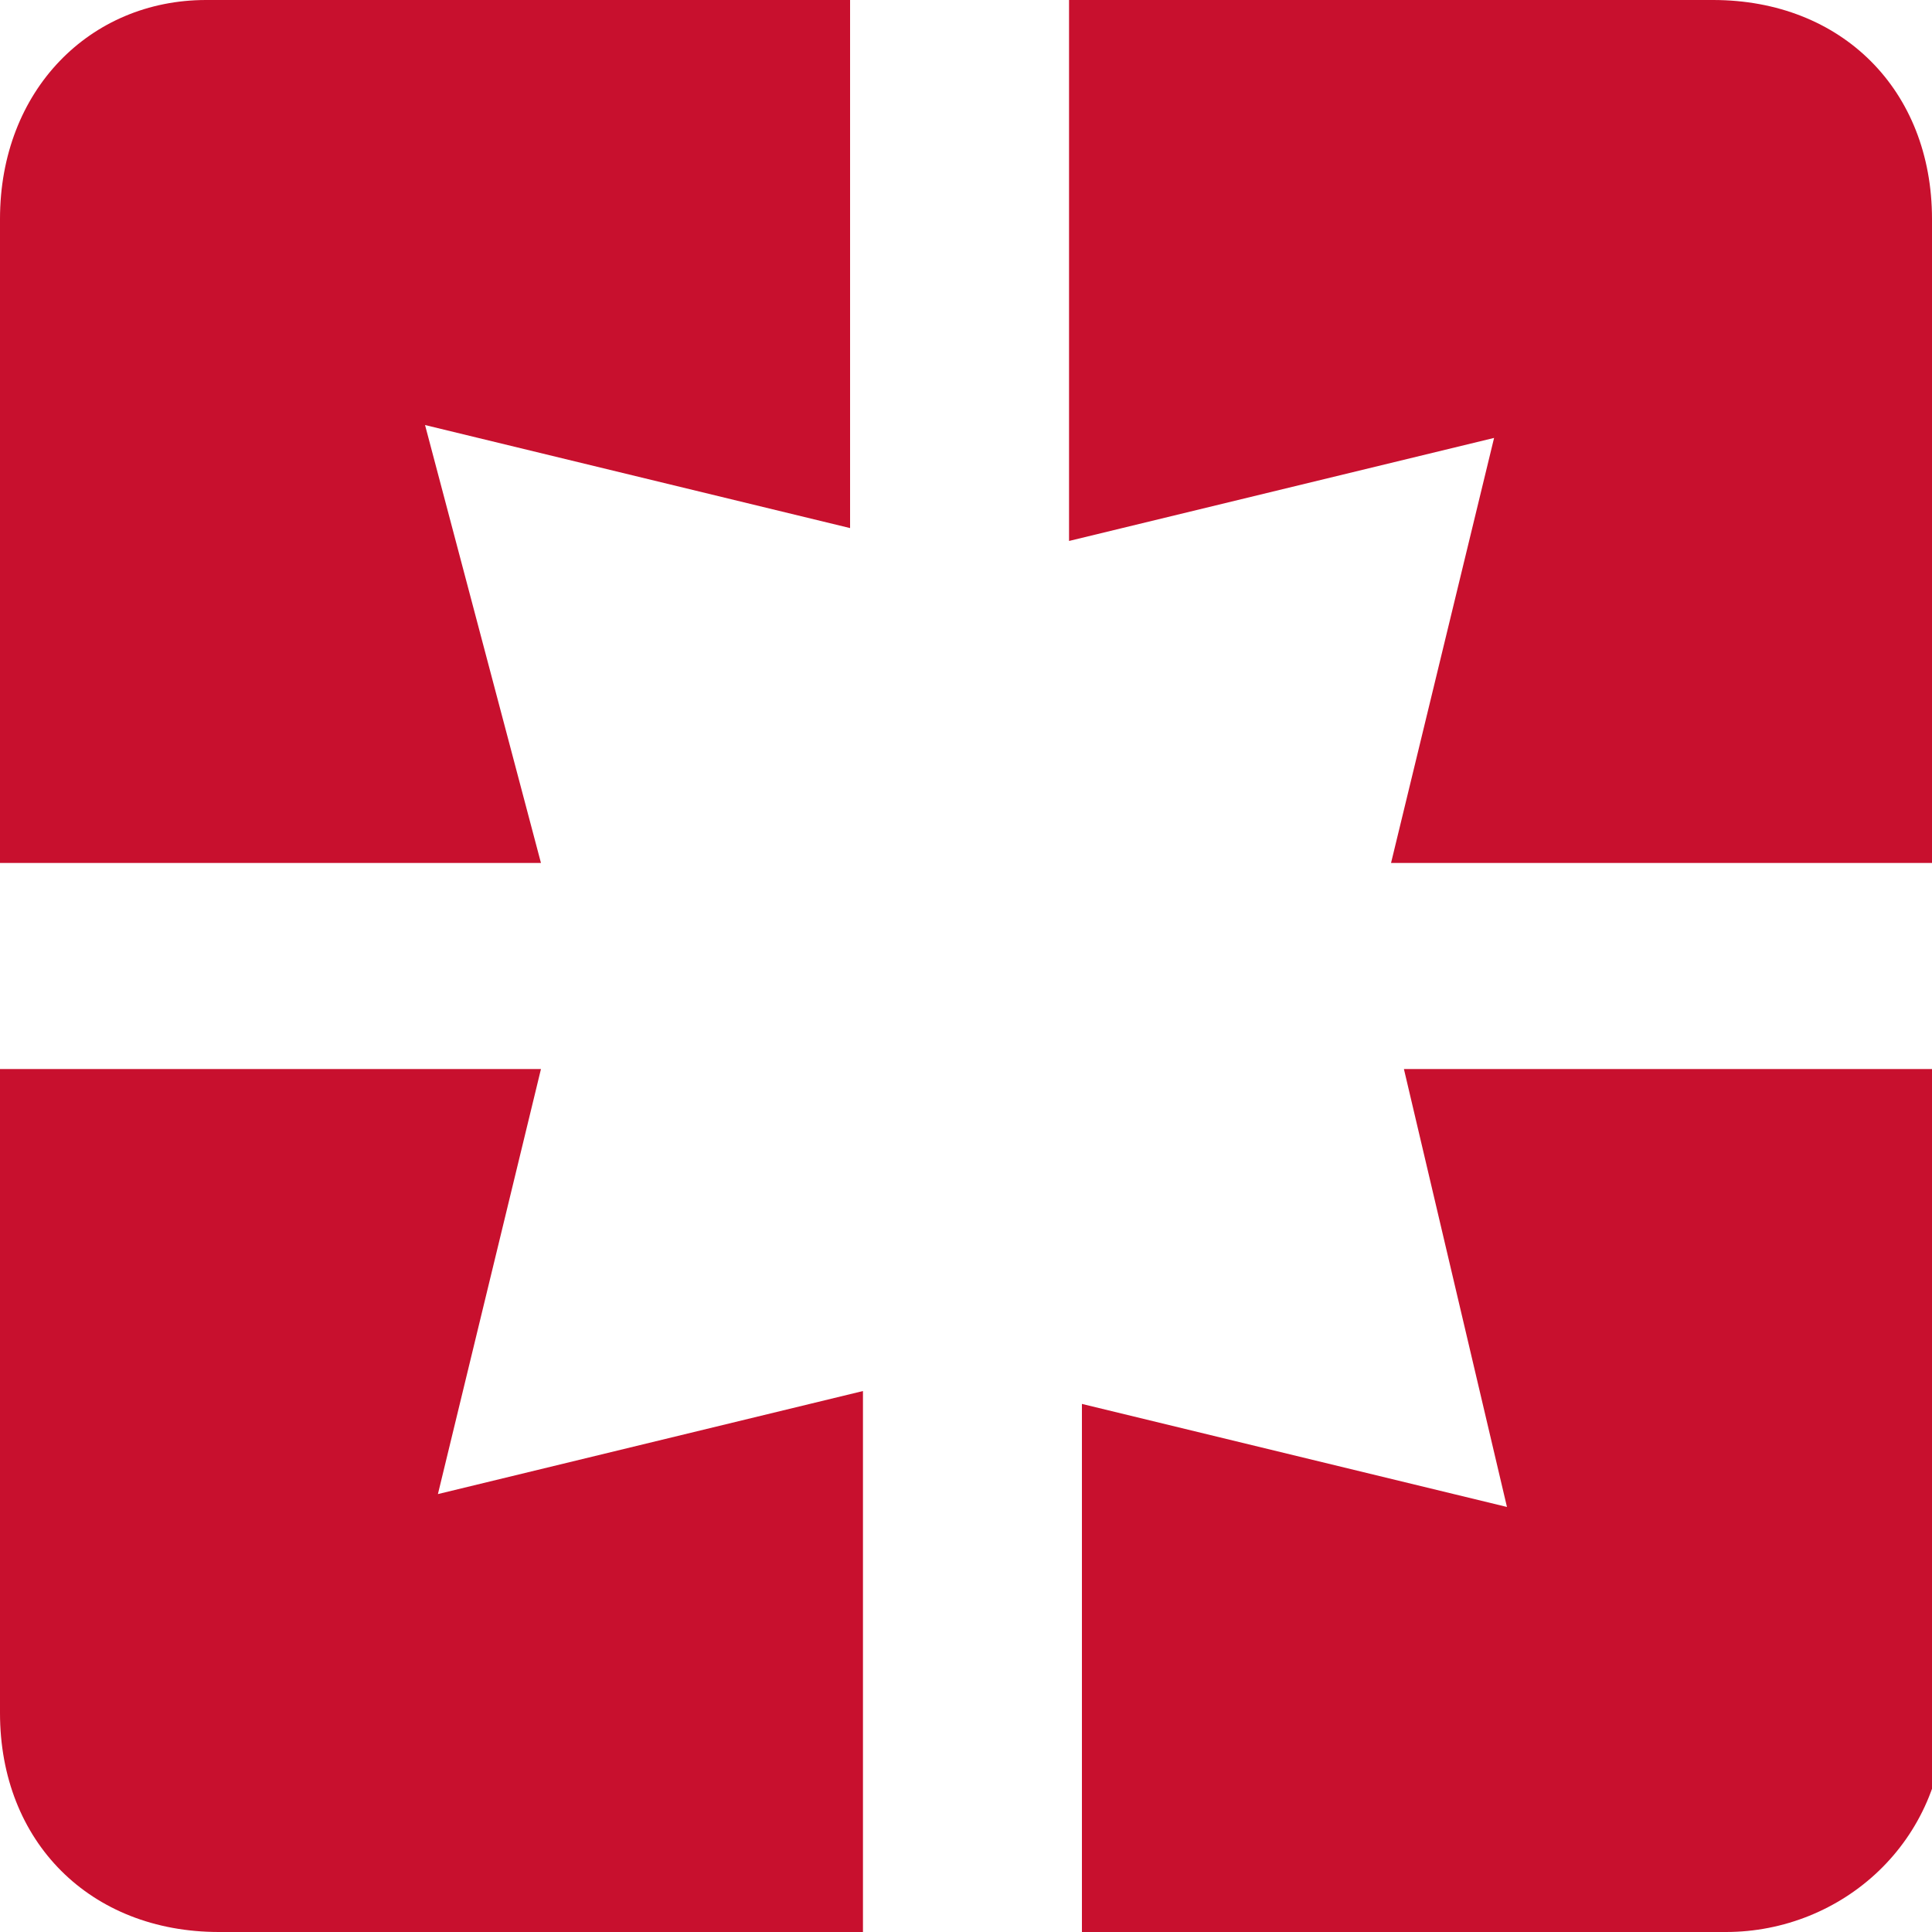<?xml version="1.0" encoding="utf-8"?>
<!-- Generator: Adobe Illustrator 22.1.0, SVG Export Plug-In . SVG Version: 6.00 Build 0)  -->
<svg version="1.1" id="Layer_1" xmlns="http://www.w3.org/2000/svg" xmlns:xlink="http://www.w3.org/1999/xlink" x="0px" y="0px"
	 viewBox="0 0 15 15" style="enable-background:new 0 0 15 15;" xml:space="preserve">
<style type="text/css">
	.st0{fill:#C8102E;}
</style>
<path class="st0" d="M0,1.7v5h4.2L3.3,3.3l3.3,0.8V0h-5C0.7,0,0,0.7,0,1.7z M4.2,8.3H0v5C0,14.3,0.7,15,1.7,15h5v-4.2l-3.3,0.8
	L4.2,8.3z M11.7,11.7l-3.3-0.8V15h5c0.9,0,1.7-0.7,1.7-1.7v-5h-4.2L11.7,11.7z M13.3,0h-5v4.2l3.3-0.8l-0.8,3.3H15v-5
	C15,0.7,14.3,0,13.3,0z"/>
</svg>
